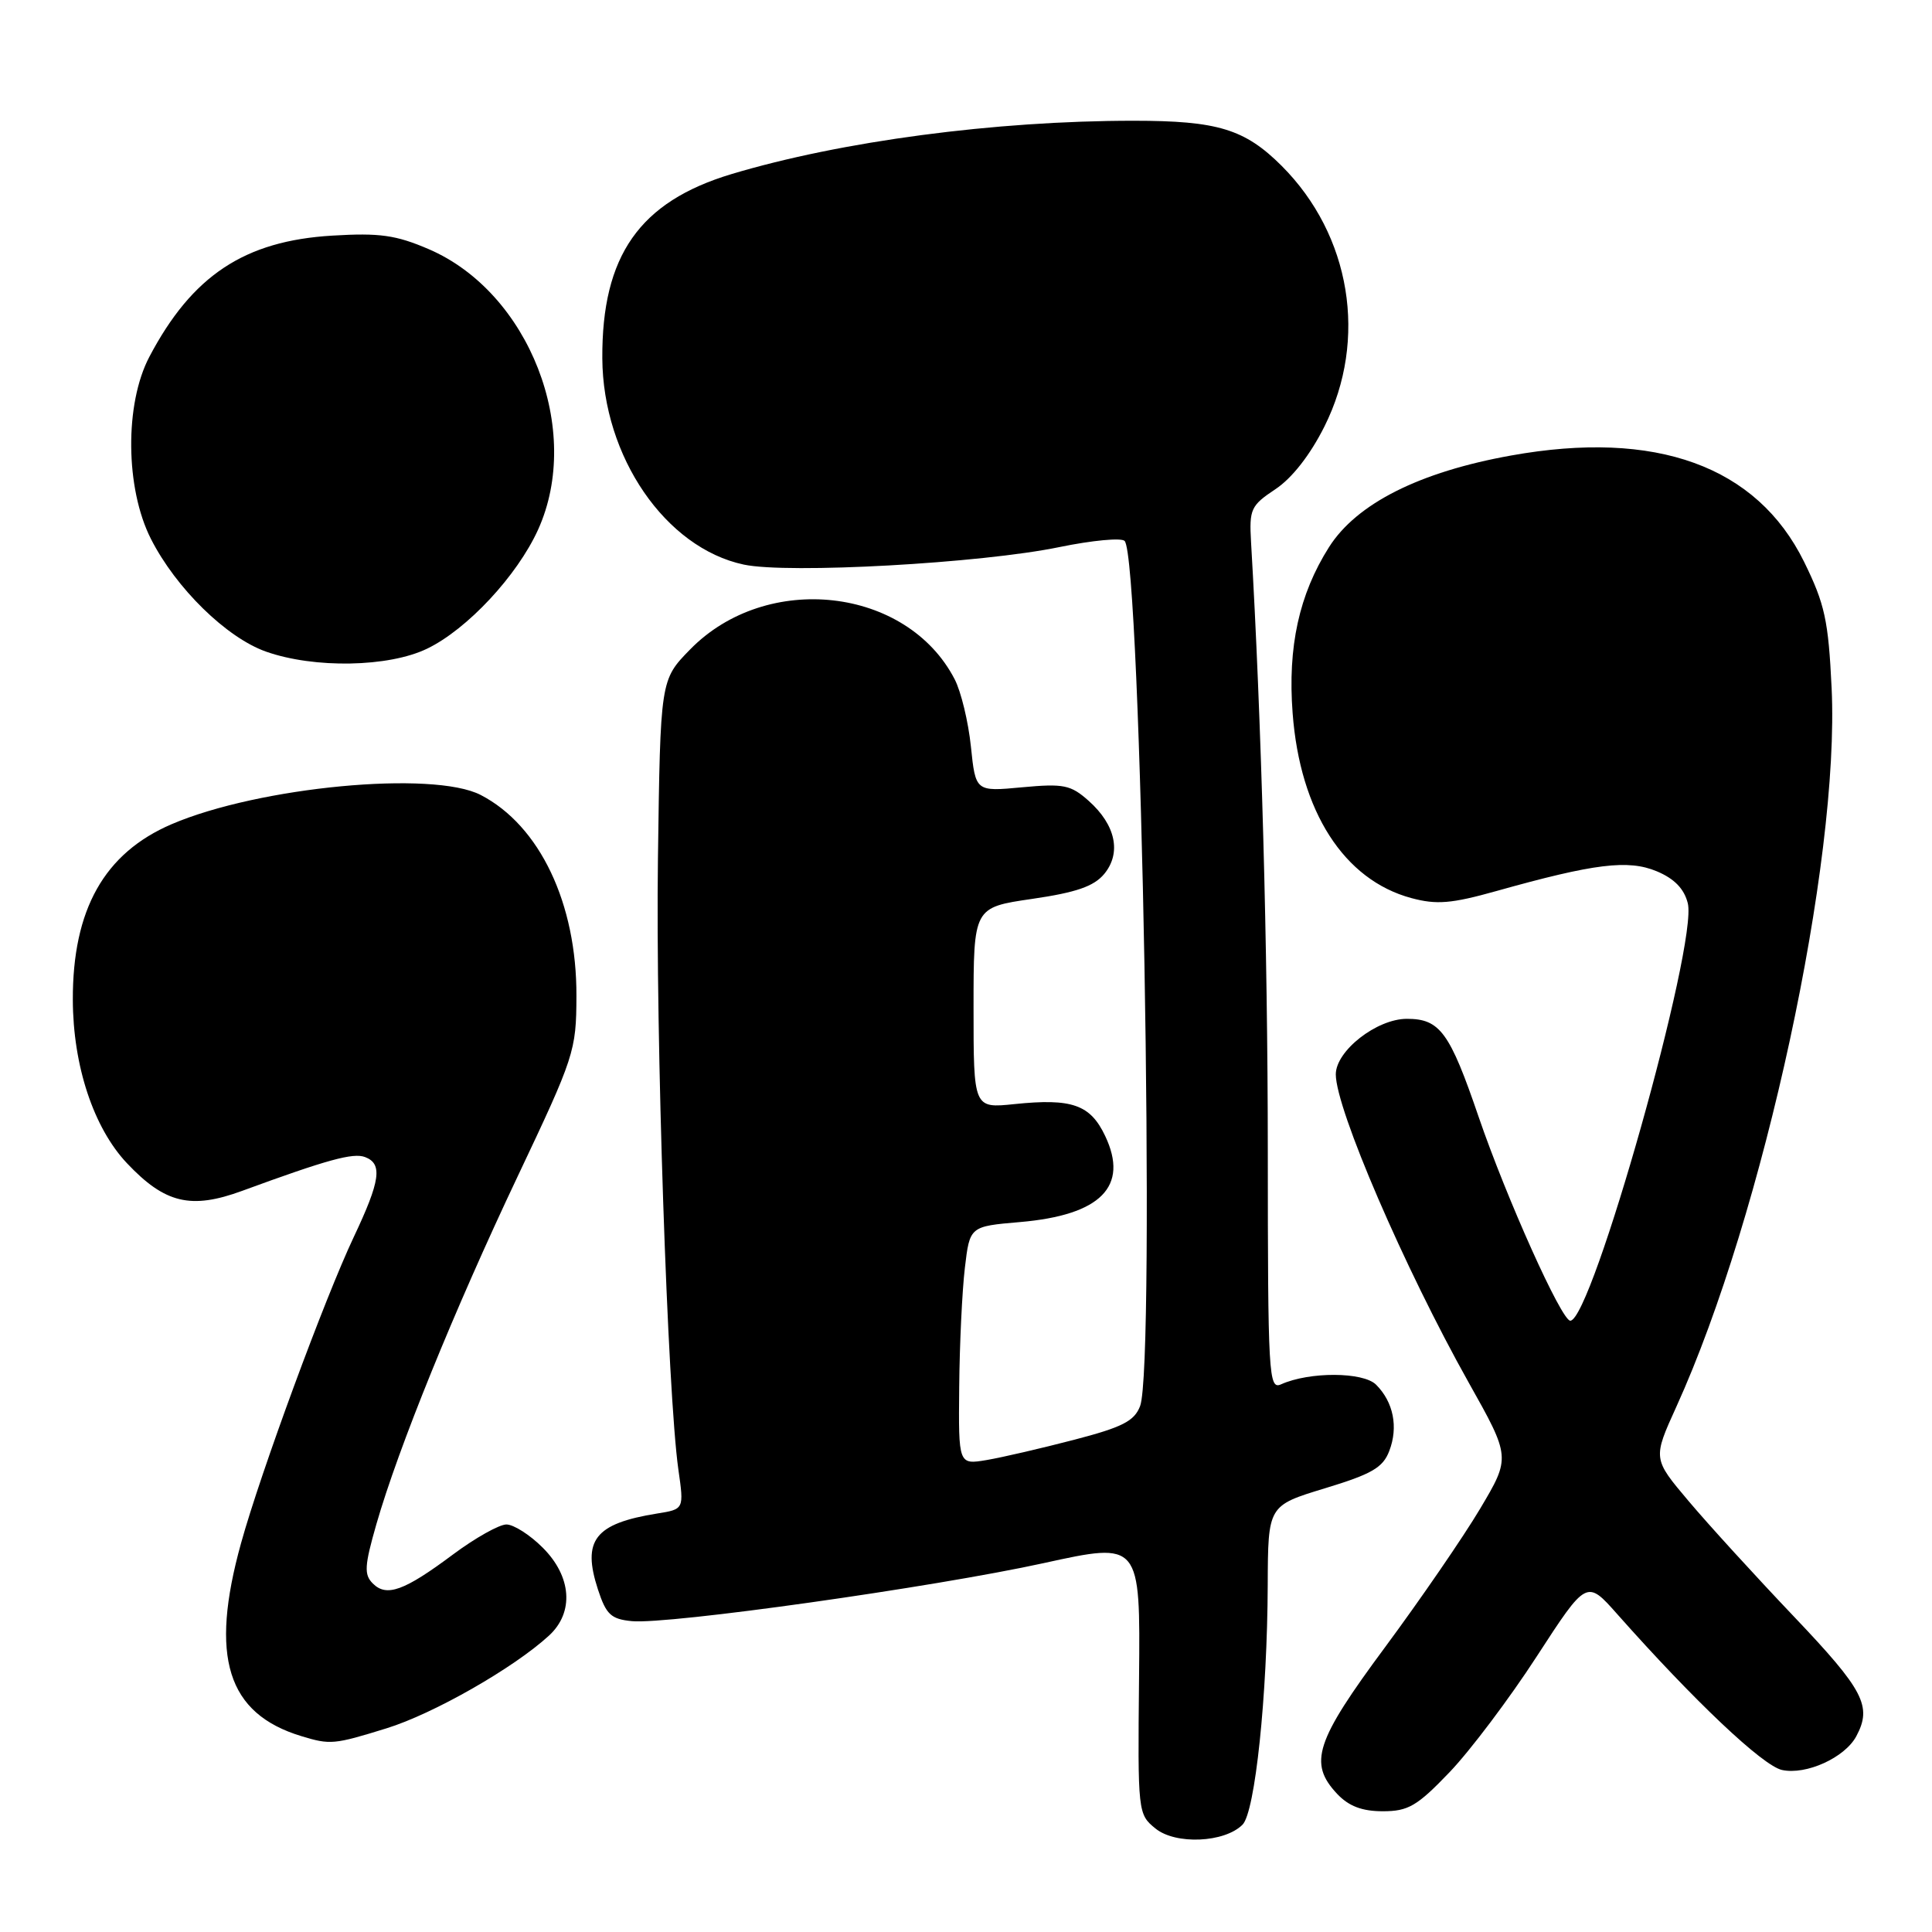 <?xml version="1.0" encoding="UTF-8" standalone="no"?>
<!DOCTYPE svg PUBLIC "-//W3C//DTD SVG 1.1//EN" "http://www.w3.org/Graphics/SVG/1.1/DTD/svg11.dtd" >
<svg xmlns="http://www.w3.org/2000/svg" xmlns:xlink="http://www.w3.org/1999/xlink" version="1.1" viewBox="0 0 256 256">
 <g >
 <path fill="currentColor"
d=" M 164.64 241.78 C 166.31 240.12 167.93 224.63 167.98 210.00 C 168.02 199.50 168.02 199.50 175.55 197.21 C 181.78 195.32 183.25 194.47 184.09 192.25 C 185.30 189.09 184.64 185.78 182.34 183.48 C 180.63 181.77 173.51 181.74 169.75 183.43 C 168.10 184.17 168.00 182.33 167.99 152.36 C 167.98 125.82 167.14 95.20 165.77 71.82 C 165.52 67.46 165.74 66.99 169.00 64.82 C 171.20 63.36 173.61 60.28 175.50 56.50 C 181.27 44.96 179.00 31.16 169.83 21.98 C 164.94 17.10 161.34 16.00 150.21 16.00 C 131.85 16.00 111.44 18.71 96.92 23.07 C 84.74 26.73 79.73 33.88 79.81 47.50 C 79.89 60.51 88.18 72.60 98.55 74.81 C 104.41 76.06 130.00 74.64 140.38 72.49 C 144.72 71.60 148.60 71.23 149.02 71.68 C 151.22 74.07 153.14 180.88 151.07 186.31 C 150.31 188.30 148.74 189.11 142.32 190.78 C 138.02 191.90 132.81 193.11 130.75 193.46 C 127.00 194.09 127.00 194.09 127.10 183.80 C 127.15 178.13 127.49 171.03 127.85 168.00 C 128.50 162.50 128.50 162.50 135.15 161.93 C 145.86 161.01 149.62 157.21 146.44 150.52 C 144.47 146.36 142.04 145.51 134.41 146.30 C 129.00 146.86 129.00 146.86 129.00 133.55 C 129.00 120.24 129.00 120.24 136.75 119.11 C 142.60 118.26 144.94 117.45 146.31 115.81 C 148.62 113.02 147.84 109.31 144.26 106.12 C 141.88 104.00 140.95 103.81 135.44 104.32 C 129.27 104.90 129.27 104.90 128.65 98.92 C 128.31 95.64 127.34 91.63 126.50 90.01 C 120.18 77.78 101.58 75.68 91.44 86.06 C 87.50 90.09 87.50 90.09 87.18 113.80 C 86.86 137.21 88.45 184.58 89.89 194.74 C 90.64 199.98 90.64 199.98 87.07 200.55 C 78.81 201.88 77.10 204.08 79.23 210.61 C 80.32 213.94 80.96 214.54 83.72 214.81 C 88.53 215.28 123.70 210.32 138.30 207.12 C 151.10 204.31 151.10 204.31 150.93 222.35 C 150.75 240.19 150.78 240.40 153.11 242.29 C 155.78 244.46 162.26 244.17 164.64 241.78 Z  M 192.07 234.83 C 194.79 231.99 200.00 225.08 203.63 219.48 C 210.24 209.30 210.24 209.30 214.31 213.90 C 224.53 225.42 233.56 233.96 236.12 234.53 C 239.32 235.23 244.45 232.90 245.97 230.06 C 248.09 226.09 246.98 223.96 237.74 214.24 C 232.64 208.88 226.34 201.98 223.74 198.89 C 219.00 193.28 219.00 193.28 222.13 186.39 C 233.68 160.97 243.79 114.17 242.70 91.18 C 242.27 82.19 241.80 80.04 239.05 74.44 C 232.79 61.74 219.43 56.90 200.21 60.36 C 188.07 62.54 179.76 66.73 176.10 72.50 C 172.14 78.75 170.61 85.71 171.28 94.50 C 172.26 107.53 178.09 116.60 187.01 119.00 C 190.35 119.90 192.31 119.74 198.27 118.07 C 211.28 114.42 215.75 113.87 219.53 115.45 C 221.85 116.42 223.16 117.76 223.64 119.68 C 225.00 125.03 210.93 175.00 208.07 175.00 C 206.91 175.00 199.65 158.85 195.93 148.00 C 192.09 136.76 190.80 135.00 186.42 135.00 C 182.43 135.00 177.00 139.24 177.00 142.36 C 177.00 146.93 186.11 168.05 194.60 183.18 C 200.17 193.10 200.17 193.10 196.12 199.92 C 193.89 203.67 188.22 211.92 183.53 218.26 C 174.29 230.73 173.35 233.61 177.17 237.69 C 178.72 239.33 180.47 240.00 183.23 240.00 C 186.60 240.00 187.77 239.32 192.07 234.83 Z  M 51.22 229.01 C 57.41 227.10 68.09 221.01 72.75 216.72 C 76.09 213.65 75.75 208.90 71.92 205.08 C 70.23 203.38 68.06 202.00 67.10 202.00 C 66.15 202.00 62.96 203.79 60.02 205.98 C 53.56 210.80 51.22 211.65 49.40 209.82 C 48.22 208.65 48.29 207.48 49.87 201.97 C 52.79 191.82 60.17 173.65 68.61 155.84 C 76.10 140.03 76.36 139.26 76.38 132.00 C 76.43 119.70 71.52 109.39 63.70 105.34 C 57.38 102.07 34.31 104.25 22.74 109.21 C 13.82 113.04 9.61 120.52 9.65 132.50 C 9.68 141.23 12.40 149.44 16.81 154.12 C 21.85 159.46 25.29 160.29 32.10 157.79 C 43.36 153.66 46.81 152.71 48.38 153.32 C 50.72 154.21 50.40 156.46 46.88 163.90 C 43.03 172.05 34.54 195.08 31.94 204.48 C 27.75 219.57 30.09 227.06 39.94 230.05 C 43.76 231.21 44.25 231.17 51.22 229.01 Z  M 56.60 85.95 C 61.92 83.38 68.53 76.28 71.30 70.18 C 77.26 57.02 70.13 38.74 56.80 33.01 C 52.47 31.15 50.30 30.84 44.04 31.22 C 32.40 31.91 25.46 36.51 19.79 47.28 C 16.50 53.53 16.60 64.72 20.00 71.41 C 23.32 77.95 30.00 84.48 35.24 86.34 C 41.64 88.60 51.50 88.42 56.60 85.95 Z "/>
</g>
</svg>